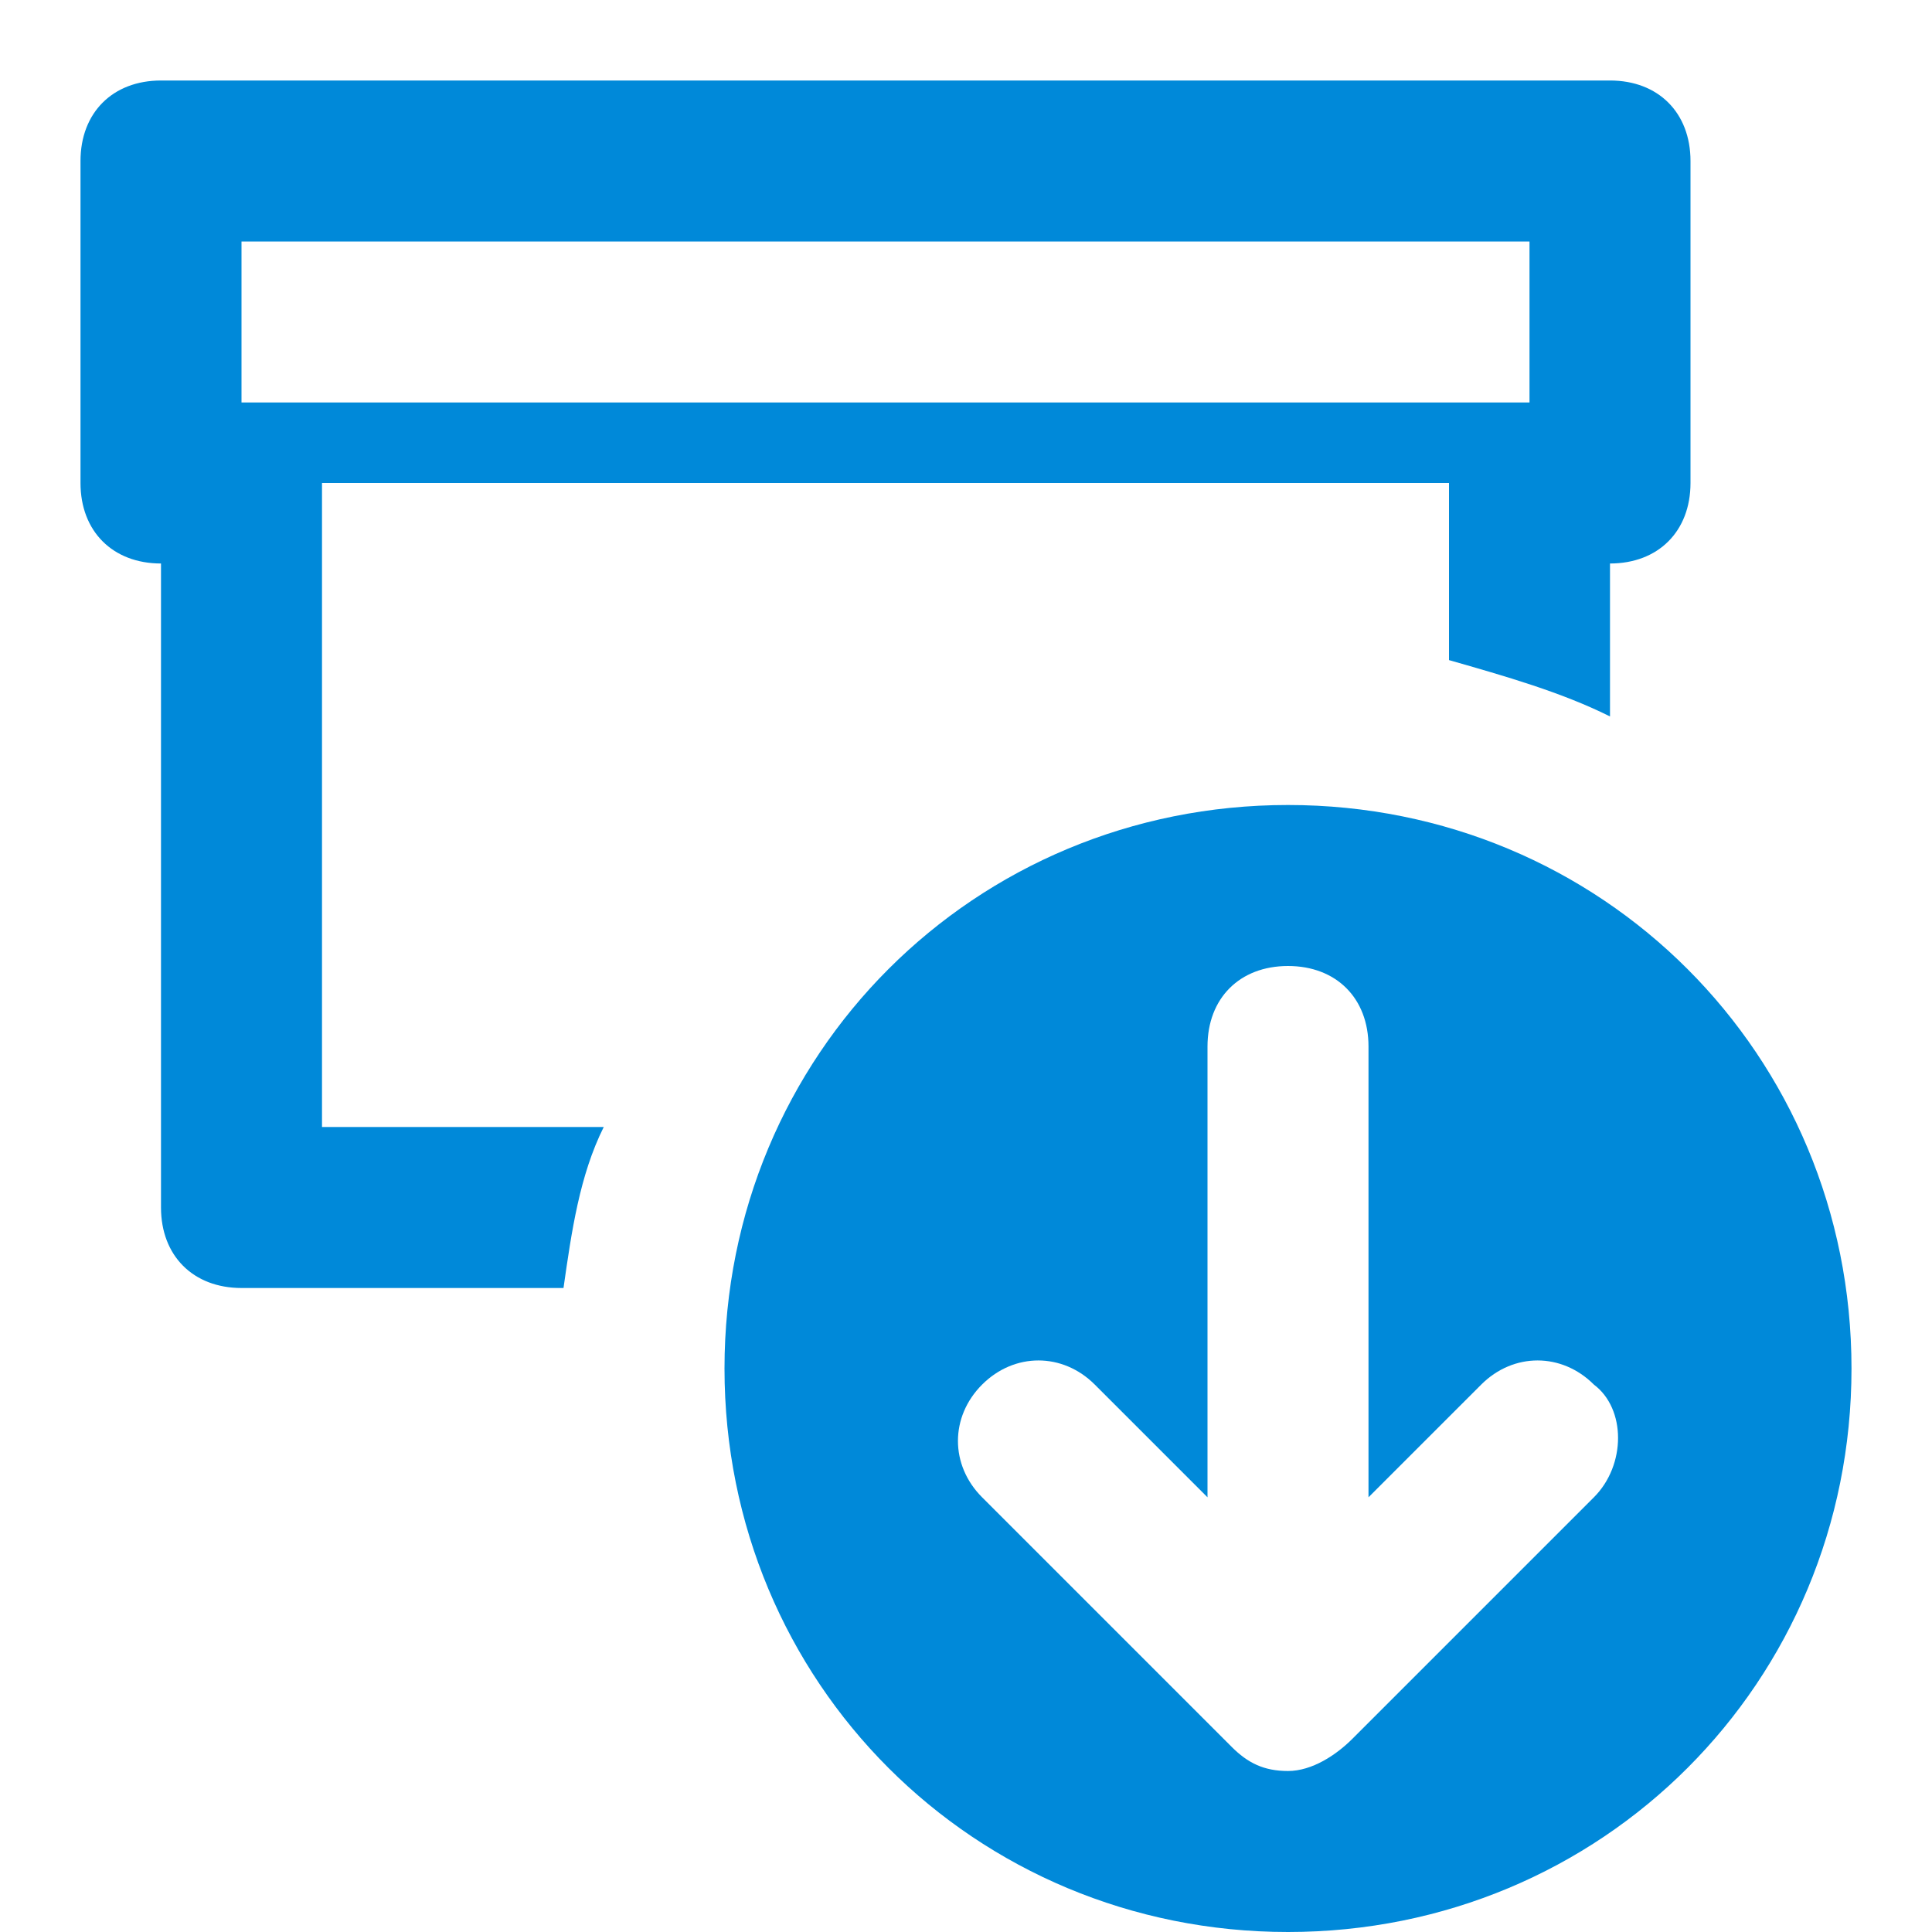 <svg width="24" height="24" viewBox="0 0 24 24" fill="none" xmlns="http://www.w3.org/2000/svg">
<path fill-rule="evenodd" clip-rule="evenodd" d="M4 6H18V8.2C18.7 8.4 19.4 8.6 20 8.9V7C20.6 7 21 6.6 21 6V2C21 1.4 20.6 1 20 1H2C1.4 1 1 1.4 1 2V6C1 6.6 1.4 7 2 7V15C2 15.6 2.4 16 3 16H7C7.1 15.3 7.2 14.6 7.5 14H4V6ZM3 5V3H19V5H3ZM16 10C12.1 10 9 13.1 9 17C9 20.9 12.1 24 16 24C19.9 24 23 20.9 23 17C23 13.1 19.9 10 16 10ZM19.8 18.6L16.8 21.6C16.6 21.8 16.3 22 16 22C15.7 22 15.5 21.9 15.3 21.7L12.2 18.6C11.8 18.2 11.8 17.6 12.2 17.2C12.6 16.8 13.2 16.8 13.6 17.2L15 18.6V13C15 12.4 15.4 12 16 12C16.6 12 17 12.4 17 13V18.6L18.4 17.2C18.8 16.8 19.4 16.8 19.8 17.2C20.2 17.5 20.2 18.2 19.8 18.6Z" fill="#0089D9"/>
</svg>
